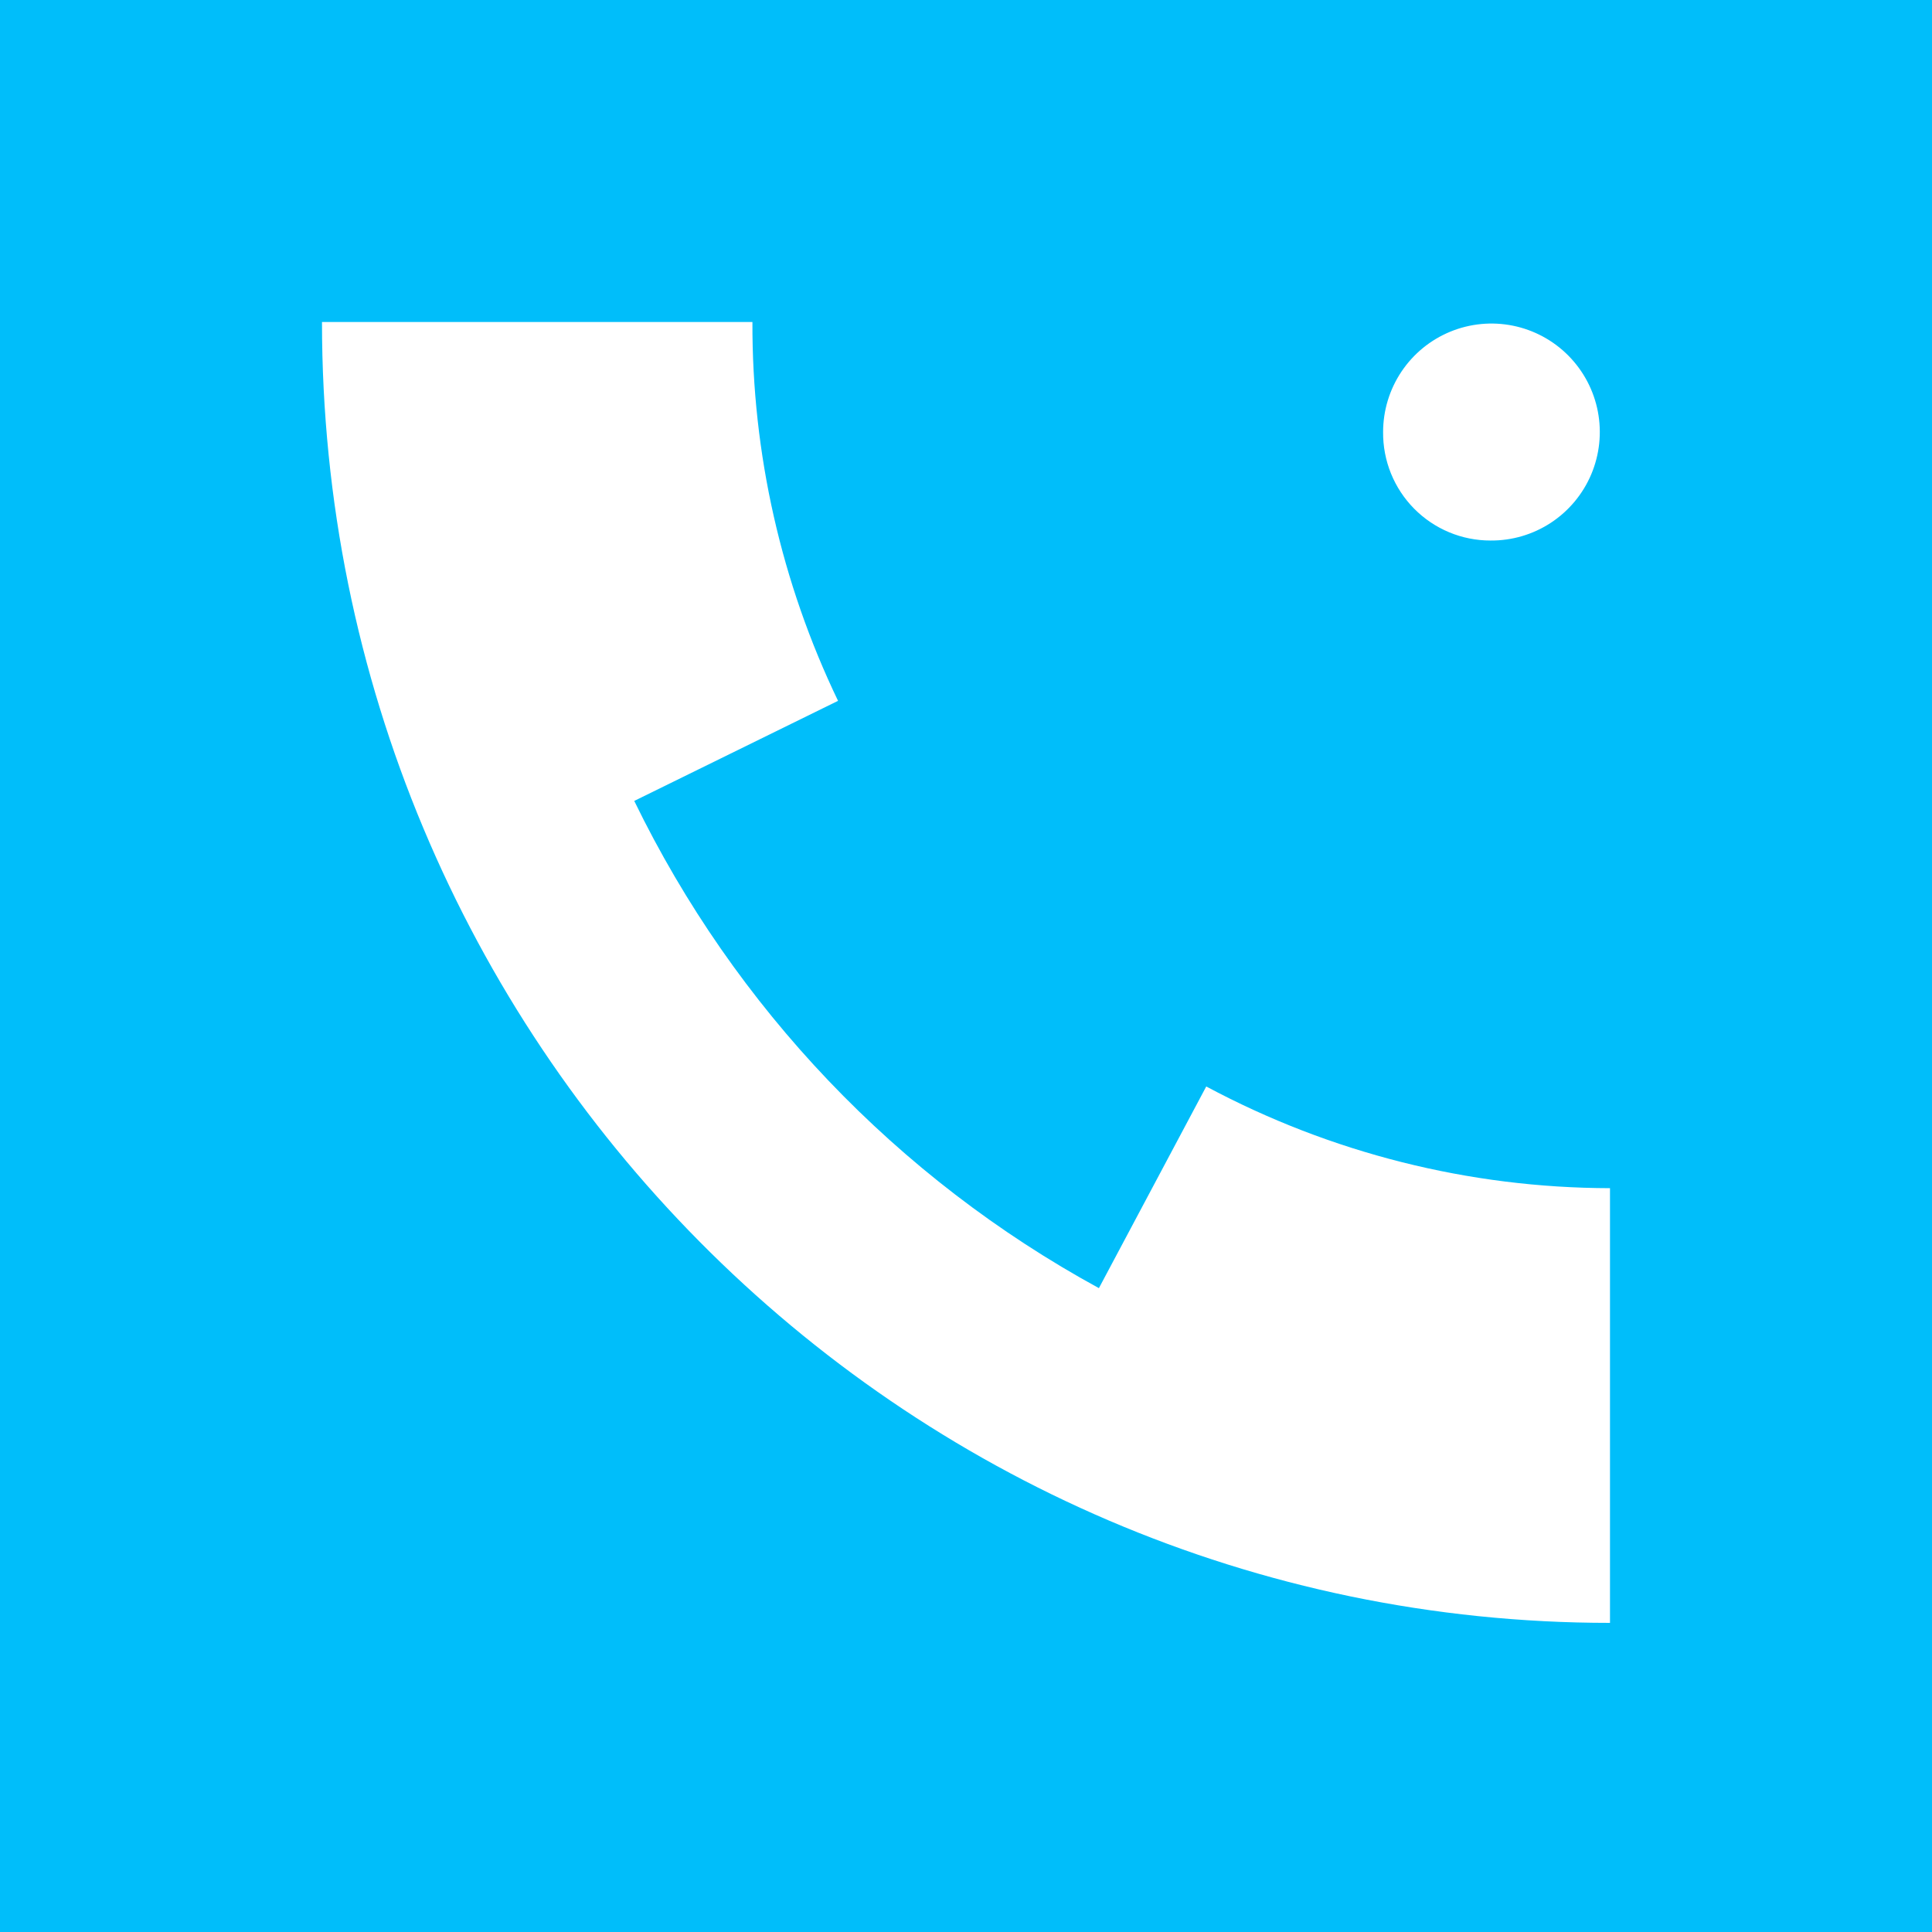 <svg  viewBox="0 0 130 130" fill="none" xmlns="http://www.w3.org/2000/svg">
<rect width="130" height="130" fill="#00BEFA"/>
<path d="M100.285 36.371C101.73 36.385 103.147 35.969 104.355 35.176C105.563 34.382 106.509 33.247 107.072 31.915C107.634 30.582 107.789 29.112 107.516 27.691C107.243 26.27 106.554 24.963 105.537 23.934C104.521 22.906 103.222 22.204 101.806 21.916C100.39 21.629 98.92 21.769 97.584 22.319C96.247 22.87 95.104 23.805 94.3 25.007C93.496 26.209 93.066 27.624 93.066 29.071C93.057 30.026 93.237 30.974 93.595 31.859C93.954 32.744 94.484 33.55 95.155 34.228C95.826 34.907 96.625 35.446 97.506 35.814C98.386 36.182 99.331 36.371 100.285 36.371ZM81.162 73.113L73.943 86.676C60.371 79.269 49.442 67.809 42.677 53.892L56.39 47.158C52.568 39.207 50.599 30.491 50.629 21.666H21.666C21.666 69.961 60.517 109.2 108.333 109.2V79.95C98.859 79.932 89.534 77.584 81.178 73.113H81.162Z" fill="white"/>
</svg>
